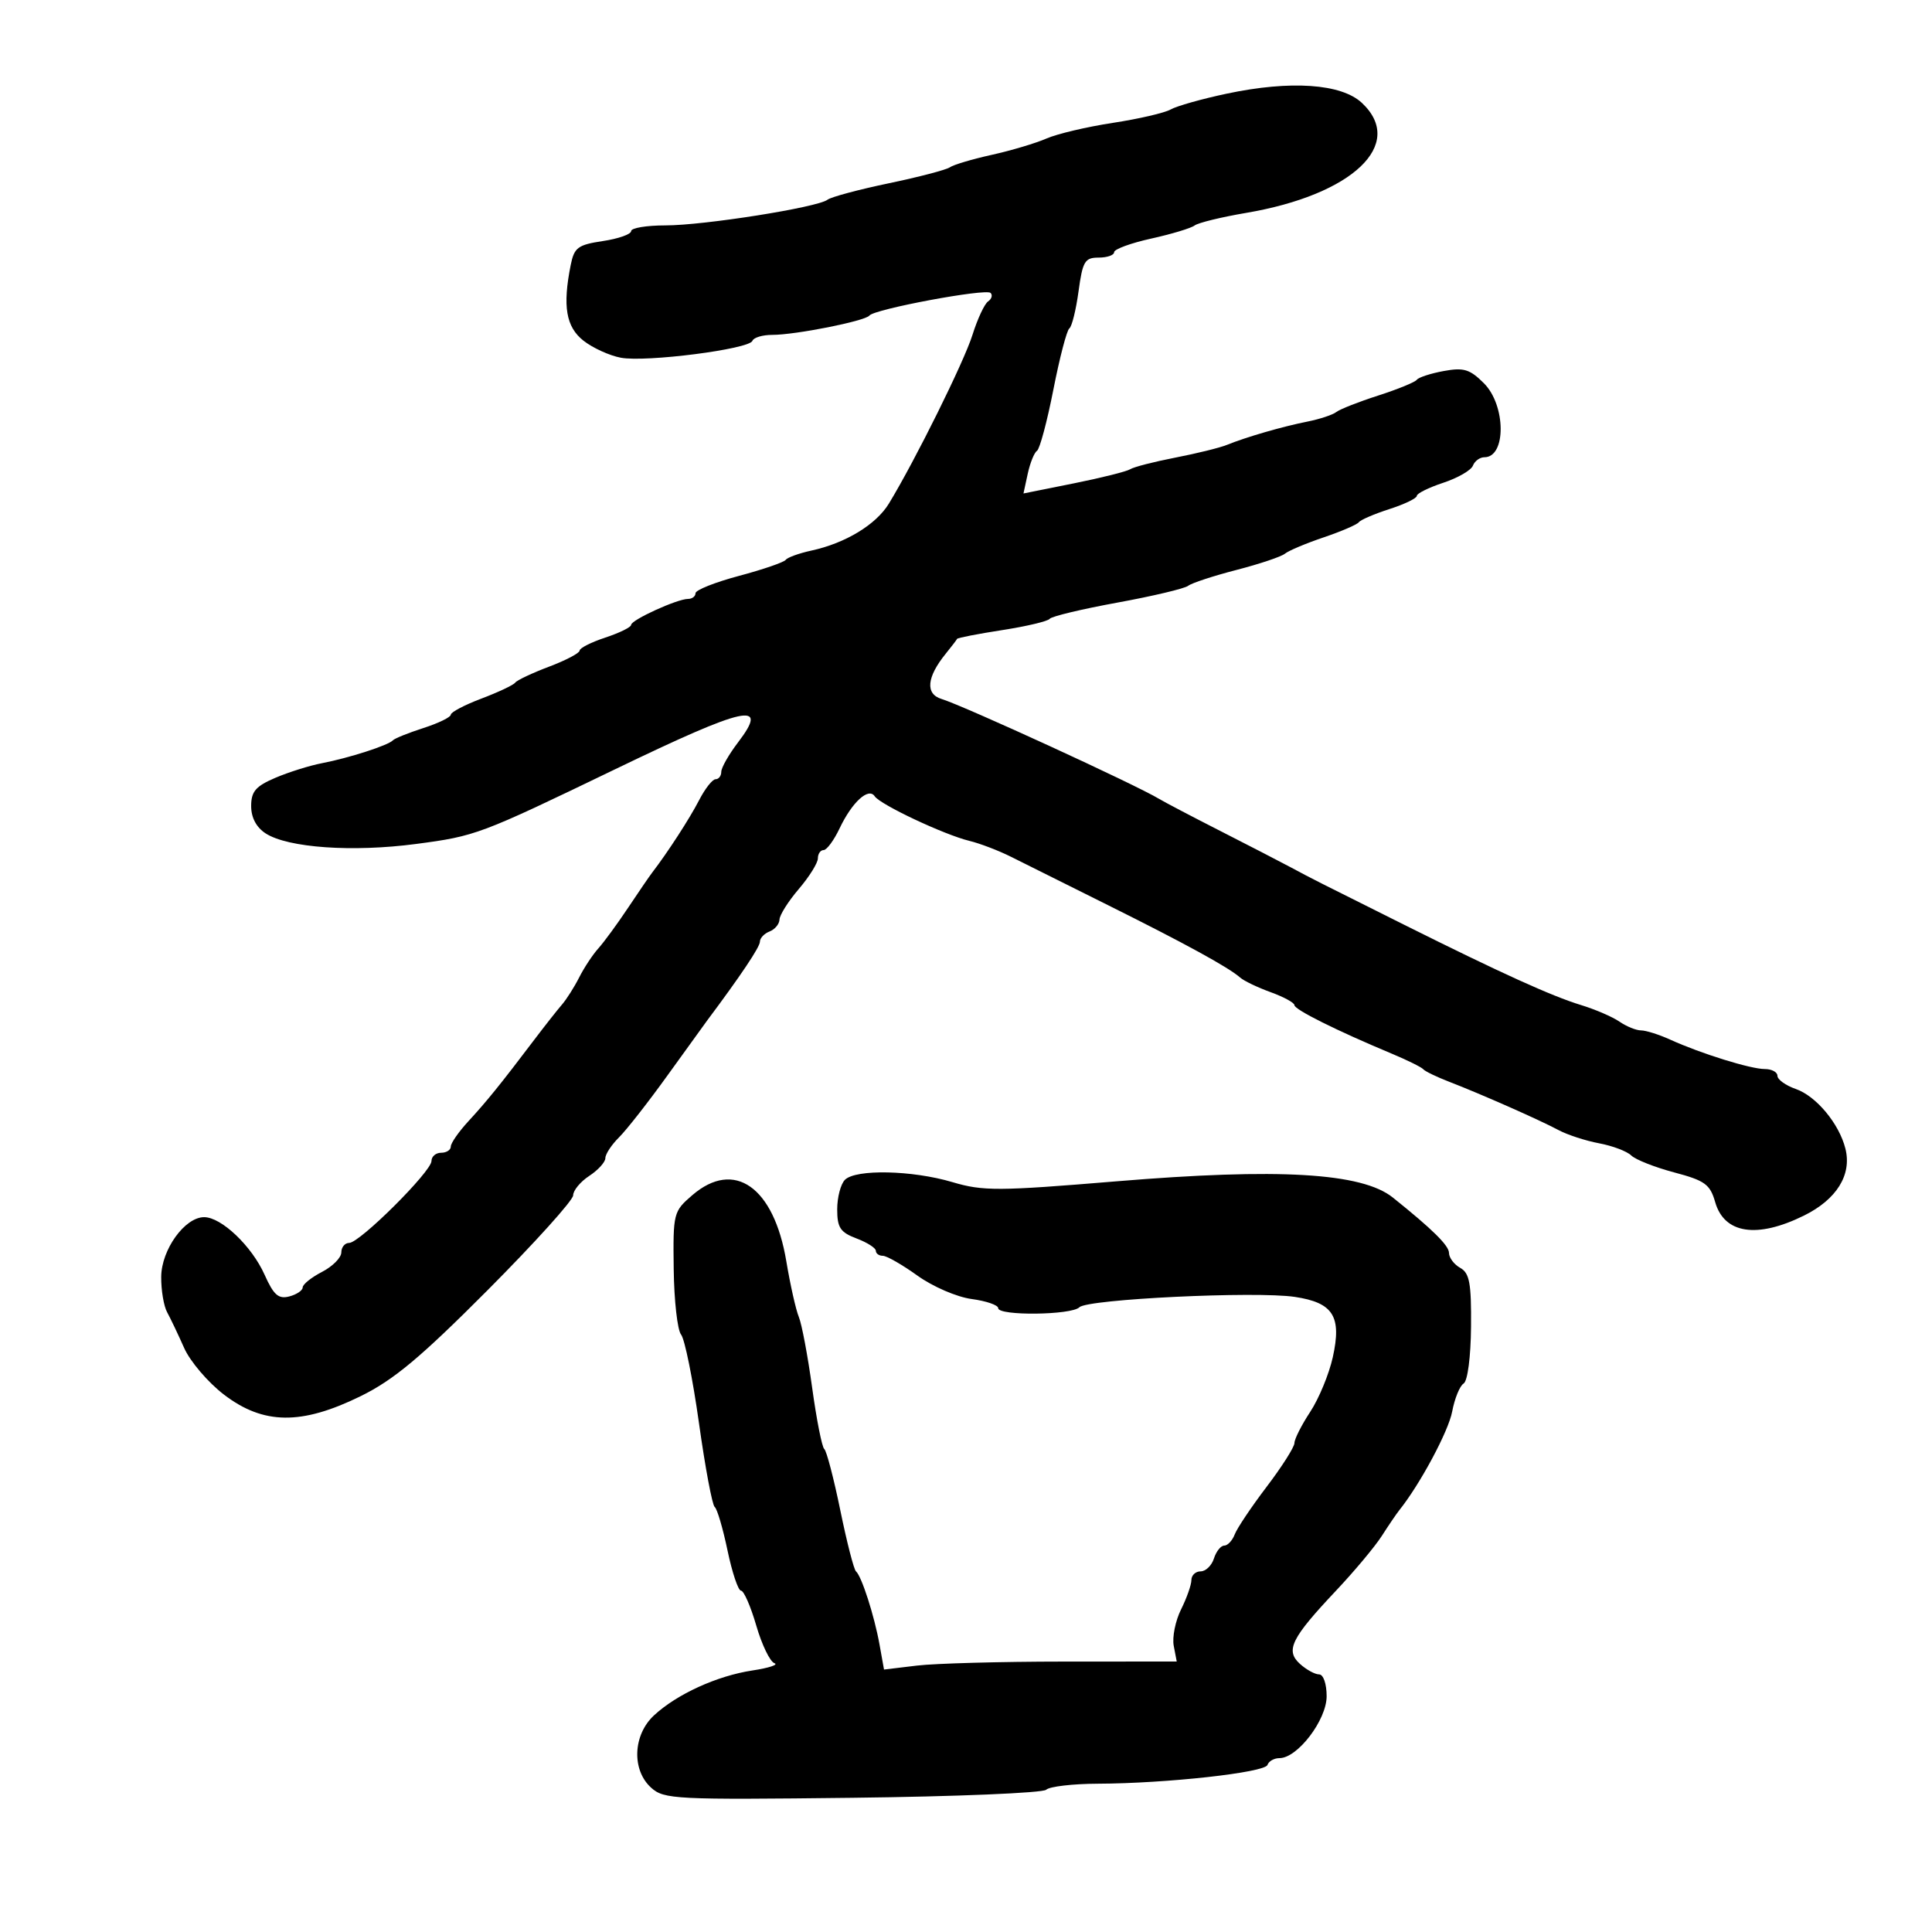 <svg xmlns="http://www.w3.org/2000/svg" width="300" height="300" viewBox="0 0 300 300" version="1.1">
	<path d="M 190.500 14.540 C 186.650 15.354, 182.729 16.459, 181.787 16.995 C 180.845 17.532, 176.795 18.470, 172.787 19.081 C 168.779 19.692, 164.150 20.784, 162.500 21.508 C 160.850 22.232, 157.025 23.373, 154 24.043 C 150.975 24.713, 148.050 25.583, 147.500 25.976 C 146.950 26.368, 142.675 27.487, 138 28.462 C 133.325 29.438, 129.050 30.585, 128.500 31.011 C 126.965 32.203, 109.310 35, 103.324 35 C 100.396 35, 98 35.399, 98 35.886 C 98 36.374, 96.027 37.069, 93.616 37.430 C 89.720 38.015, 89.164 38.431, 88.616 41.169 C 87.341 47.543, 87.887 50.766, 90.601 52.901 C 92.032 54.027, 94.644 55.218, 96.405 55.548 C 100.302 56.279, 116.369 54.216, 116.833 52.926 C 117.017 52.417, 118.404 52, 119.917 52 C 123.544 52, 134.363 49.847, 135 48.999 C 135.749 48.001, 153.095 44.761, 153.817 45.484 C 154.161 45.828, 153.986 46.422, 153.429 46.804 C 152.872 47.187, 151.781 49.525, 151.005 52 C 149.695 56.178, 142.130 71.449, 138.031 78.189 C 136.044 81.457, 131.284 84.346, 126 85.492 C 124.075 85.910, 122.275 86.560, 122 86.937 C 121.725 87.314, 118.463 88.433, 114.750 89.423 C 111.037 90.412, 108 91.622, 108 92.111 C 108 92.600, 107.476 93, 106.836 93 C 105.156 93, 98 96.266, 98 97.032 C 98 97.389, 96.200 98.274, 94 99 C 91.800 99.726, 90 100.637, 90 101.024 C 90 101.411, 87.863 102.536, 85.250 103.522 C 82.638 104.509, 80.275 105.624, 80 106 C 79.725 106.376, 77.362 107.491, 74.750 108.478 C 72.138 109.464, 70 110.589, 70 110.976 C 70 111.363, 68.088 112.296, 65.750 113.048 C 63.413 113.800, 61.275 114.662, 61 114.963 C 60.297 115.732, 54.164 117.709, 50 118.507 C 48.075 118.876, 44.813 119.900, 42.750 120.782 C 39.698 122.086, 39 122.903, 39 125.169 C 39 126.959, 39.804 128.475, 41.250 129.411 C 44.704 131.648, 54.753 132.353, 64.607 131.050 C 73.892 129.821, 74.449 129.612, 95.500 119.457 C 115.931 109.601, 119.532 108.813, 114.601 115.279 C 113.170 117.154, 112 119.209, 112 119.844 C 112 120.480, 111.601 121, 111.114 121 C 110.627 121, 109.476 122.463, 108.557 124.250 C 107.104 127.075, 103.697 132.334, 101.267 135.500 C 100.845 136.050, 99.150 138.525, 97.500 141 C 95.850 143.475, 93.784 146.295, 92.910 147.267 C 92.035 148.239, 90.698 150.264, 89.938 151.767 C 89.179 153.270, 87.971 155.175, 87.255 156 C 86.540 156.825, 84.591 159.300, 82.925 161.500 C 77.741 168.347, 75.594 171.003, 72.750 174.087 C 71.237 175.727, 70 177.503, 70 178.034 C 70 178.566, 69.325 179, 68.500 179 C 67.675 179, 67 179.577, 67 180.281 C 67 181.908, 55.855 193, 54.221 193 C 53.549 193, 53 193.663, 53 194.474 C 53 195.285, 51.650 196.647, 50 197.500 C 48.350 198.353, 47 199.437, 47 199.909 C 47 200.381, 46.063 201.012, 44.919 201.311 C 43.242 201.750, 42.497 201.094, 41.082 197.934 C 39.091 193.488, 34.382 189.003, 31.702 189.001 C 28.698 188.999, 25.067 194.041, 25.032 198.264 C 25.014 200.334, 25.428 202.809, 25.952 203.764 C 26.475 204.719, 27.665 207.217, 28.596 209.315 C 29.527 211.413, 32.314 214.675, 34.788 216.565 C 40.911 221.240, 46.802 221.307, 55.984 216.805 C 61.122 214.285, 65.302 210.796, 75.750 200.302 C 83.037 192.983, 89 186.373, 89 185.612 C 89 184.852, 90.125 183.493, 91.500 182.592 C 92.875 181.691, 94 180.449, 94 179.832 C 94 179.215, 94.956 177.763, 96.124 176.605 C 97.293 175.447, 100.675 171.125, 103.641 167 C 106.607 162.875, 109.371 159.050, 109.782 158.500 C 115.038 151.472, 118 147.048, 118 146.223 C 118 145.668, 118.675 144.955, 119.500 144.638 C 120.325 144.322, 121.018 143.486, 121.041 142.781 C 121.063 142.077, 122.413 139.942, 124.041 138.038 C 125.668 136.134, 127 133.996, 127 133.288 C 127 132.579, 127.399 132, 127.886 132 C 128.373 132, 129.490 130.487, 130.368 128.638 C 132.308 124.548, 134.872 122.205, 135.826 123.648 C 136.683 124.943, 146.626 129.625, 150.532 130.572 C 152.165 130.968, 155.075 132.081, 157 133.047 C 158.925 134.012, 165.675 137.378, 172 140.527 C 184.067 146.535, 190.778 150.211, 192.568 151.794 C 193.156 152.314, 195.293 153.338, 197.318 154.070 C 199.343 154.803, 201 155.709, 201 156.084 C 201 156.766, 207.550 160.033, 216 163.564 C 218.475 164.598, 220.725 165.708, 221 166.029 C 221.275 166.351, 223.075 167.222, 225 167.965 C 229.984 169.890, 239.062 173.901, 242 175.476 C 243.375 176.213, 246.210 177.137, 248.299 177.529 C 250.389 177.920, 252.639 178.772, 253.299 179.420 C 253.960 180.069, 256.958 181.252, 259.963 182.050 C 264.742 183.319, 265.539 183.896, 266.333 186.665 C 267.742 191.579, 272.821 192.355, 280.098 188.767 C 285.200 186.251, 287.575 182.425, 286.555 178.364 C 285.580 174.477, 282.025 170.204, 278.844 169.095 C 277.280 168.550, 276 167.631, 276 167.052 C 276 166.473, 275.116 166, 274.035 166 C 271.829 166, 264.126 163.605, 259.349 161.433 C 257.616 160.645, 255.578 160, 254.821 160 C 254.064 160, 252.557 159.389, 251.473 158.642 C 250.388 157.896, 247.700 156.736, 245.500 156.064 C 240.933 154.671, 233.074 151.103, 218 143.578 C 203.853 136.516, 203.917 136.548, 200.500 134.717 C 198.850 133.834, 193.900 131.278, 189.500 129.038 C 185.100 126.798, 180.825 124.556, 180 124.057 C 176.349 121.847, 149.677 109.598, 146.208 108.539 C 143.652 107.758, 143.892 105.159, 146.858 101.500 C 147.749 100.400, 148.542 99.366, 148.620 99.202 C 148.698 99.039, 151.853 98.425, 155.631 97.840 C 159.409 97.254, 162.725 96.466, 163 96.088 C 163.275 95.710, 168 94.578, 173.500 93.573 C 179 92.568, 183.950 91.393, 184.500 90.962 C 185.050 90.531, 188.425 89.423, 192 88.500 C 195.575 87.577, 198.961 86.441, 199.525 85.975 C 200.088 85.510, 202.788 84.372, 205.525 83.447 C 208.261 82.522, 210.725 81.461, 211 81.090 C 211.275 80.720, 213.412 79.800, 215.750 79.048 C 218.088 78.296, 220 77.374, 220 77 C 220 76.626, 221.848 75.710, 224.106 74.965 C 226.365 74.220, 228.438 73.023, 228.713 72.305 C 228.989 71.587, 229.793 71, 230.500 71 C 233.902 71, 233.848 62.939, 230.424 59.514 C 228.238 57.329, 227.290 57.040, 224.174 57.613 C 222.153 57.985, 220.275 58.596, 220 58.971 C 219.725 59.347, 217.025 60.450, 214 61.422 C 210.975 62.395, 208.050 63.546, 207.500 63.980 C 206.950 64.414, 204.925 65.083, 203 65.467 C 199.108 66.242, 193.553 67.851, 190.500 69.087 C 189.400 69.532, 185.800 70.419, 182.500 71.059 C 179.200 71.699, 176.050 72.510, 175.500 72.861 C 174.950 73.212, 170.995 74.203, 166.712 75.062 L 158.924 76.624 159.587 73.562 C 159.953 71.878, 160.600 70.275, 161.026 70 C 161.452 69.725, 162.595 65.450, 163.567 60.500 C 164.538 55.550, 165.653 51.275, 166.045 51 C 166.437 50.725, 167.080 48.138, 167.473 45.250 C 168.110 40.569, 168.449 40, 170.594 40 C 171.917 40, 173 39.622, 173 39.159 C 173 38.697, 175.588 37.747, 178.750 37.048 C 181.912 36.349, 184.950 35.433, 185.500 35.012 C 186.050 34.591, 189.650 33.712, 193.500 33.058 C 210.039 30.252, 218.312 22.400, 211.486 15.987 C 208.293 12.987, 200.412 12.444, 190.500 14.540 M 131.200 183.200 C 130.540 183.860, 130 185.924, 130 187.787 C 130 190.632, 130.480 191.355, 133 192.306 C 134.650 192.929, 136 193.790, 136 194.219 C 136 194.649, 136.489 195, 137.087 195 C 137.684 195, 140.102 196.385, 142.459 198.078 C 144.843 199.790, 148.578 201.402, 150.873 201.710 C 153.143 202.014, 155 202.654, 155 203.132 C 155 204.349, 166.379 204.221, 167.610 202.990 C 168.873 201.727, 194.991 200.472, 201.062 201.382 C 207.024 202.276, 208.363 204.402, 206.957 210.745 C 206.377 213.360, 204.800 217.178, 203.451 219.229 C 202.103 221.279, 201 223.459, 201 224.073 C 201 224.686, 199.066 227.733, 196.701 230.844 C 194.337 233.955, 192.101 237.287, 191.732 238.250 C 191.364 239.213, 190.629 240, 190.099 240 C 189.569 240, 188.849 240.900, 188.500 242 C 188.151 243.100, 187.221 244, 186.433 244 C 185.645 244, 185 244.606, 185 245.346 C 185 246.087, 184.278 248.140, 183.395 249.909 C 182.513 251.678, 182.001 254.222, 182.257 255.563 L 182.723 258 165.111 258.009 C 155.425 258.013, 145.198 258.294, 142.384 258.632 L 137.269 259.247 136.574 255.373 C 135.774 250.911, 133.786 244.732, 132.916 244 C 132.590 243.725, 131.492 239.450, 130.478 234.500 C 129.463 229.550, 128.345 225.275, 127.992 225 C 127.640 224.725, 126.794 220.450, 126.113 215.500 C 125.432 210.550, 124.500 205.600, 124.043 204.500 C 123.586 203.400, 122.710 199.505, 122.098 195.844 C 120.167 184.300, 114.015 179.976, 107.500 185.586 C 104.565 188.113, 104.502 188.361, 104.613 197.067 C 104.676 201.961, 105.190 206.536, 105.758 207.233 C 106.325 207.930, 107.576 214.125, 108.539 221 C 109.502 227.875, 110.599 233.725, 110.977 234 C 111.354 234.275, 112.250 237.313, 112.968 240.750 C 113.686 244.188, 114.630 247, 115.066 247 C 115.502 247, 116.567 249.438, 117.433 252.418 C 118.299 255.398, 119.569 258.027, 120.254 258.260 C 120.939 258.492, 119.402 259.001, 116.838 259.389 C 111.334 260.224, 105.118 263.059, 101.555 266.361 C 98.275 269.401, 98.060 274.841, 101.110 277.595 C 103.101 279.394, 104.843 279.481, 132.360 279.160 C 148.387 278.973, 161.927 278.410, 162.450 277.910 C 162.972 277.409, 166.572 276.988, 170.450 276.973 C 181.164 276.932, 196.419 275.244, 196.815 274.056 C 197.008 273.475, 197.849 273, 198.682 273 C 201.481 273, 206 267.068, 206 263.394 C 206 261.467, 205.494 260, 204.829 260 C 204.185 260, 202.849 259.268, 201.861 258.374 C 199.555 256.287, 200.487 254.393, 207.457 247 C 210.309 243.975, 213.507 240.150, 214.564 238.500 C 215.620 236.850, 216.845 235.050, 217.285 234.500 C 220.512 230.470, 224.918 222.251, 225.492 219.191 C 225.872 217.163, 226.672 215.203, 227.268 214.834 C 227.894 214.447, 228.381 210.716, 228.421 206.009 C 228.477 199.246, 228.191 197.686, 226.744 196.877 C 225.785 196.340, 225 195.295, 225 194.554 C 225 193.414, 222.429 190.878, 216.276 185.951 C 211.471 182.102, 198.546 181.346, 173.311 183.439 C 154.944 184.962, 152.648 184.973, 147.879 183.557 C 141.646 181.706, 132.882 181.518, 131.200 183.200" stroke="none" fill="black" fill-rule="evenodd"/>
</svg>